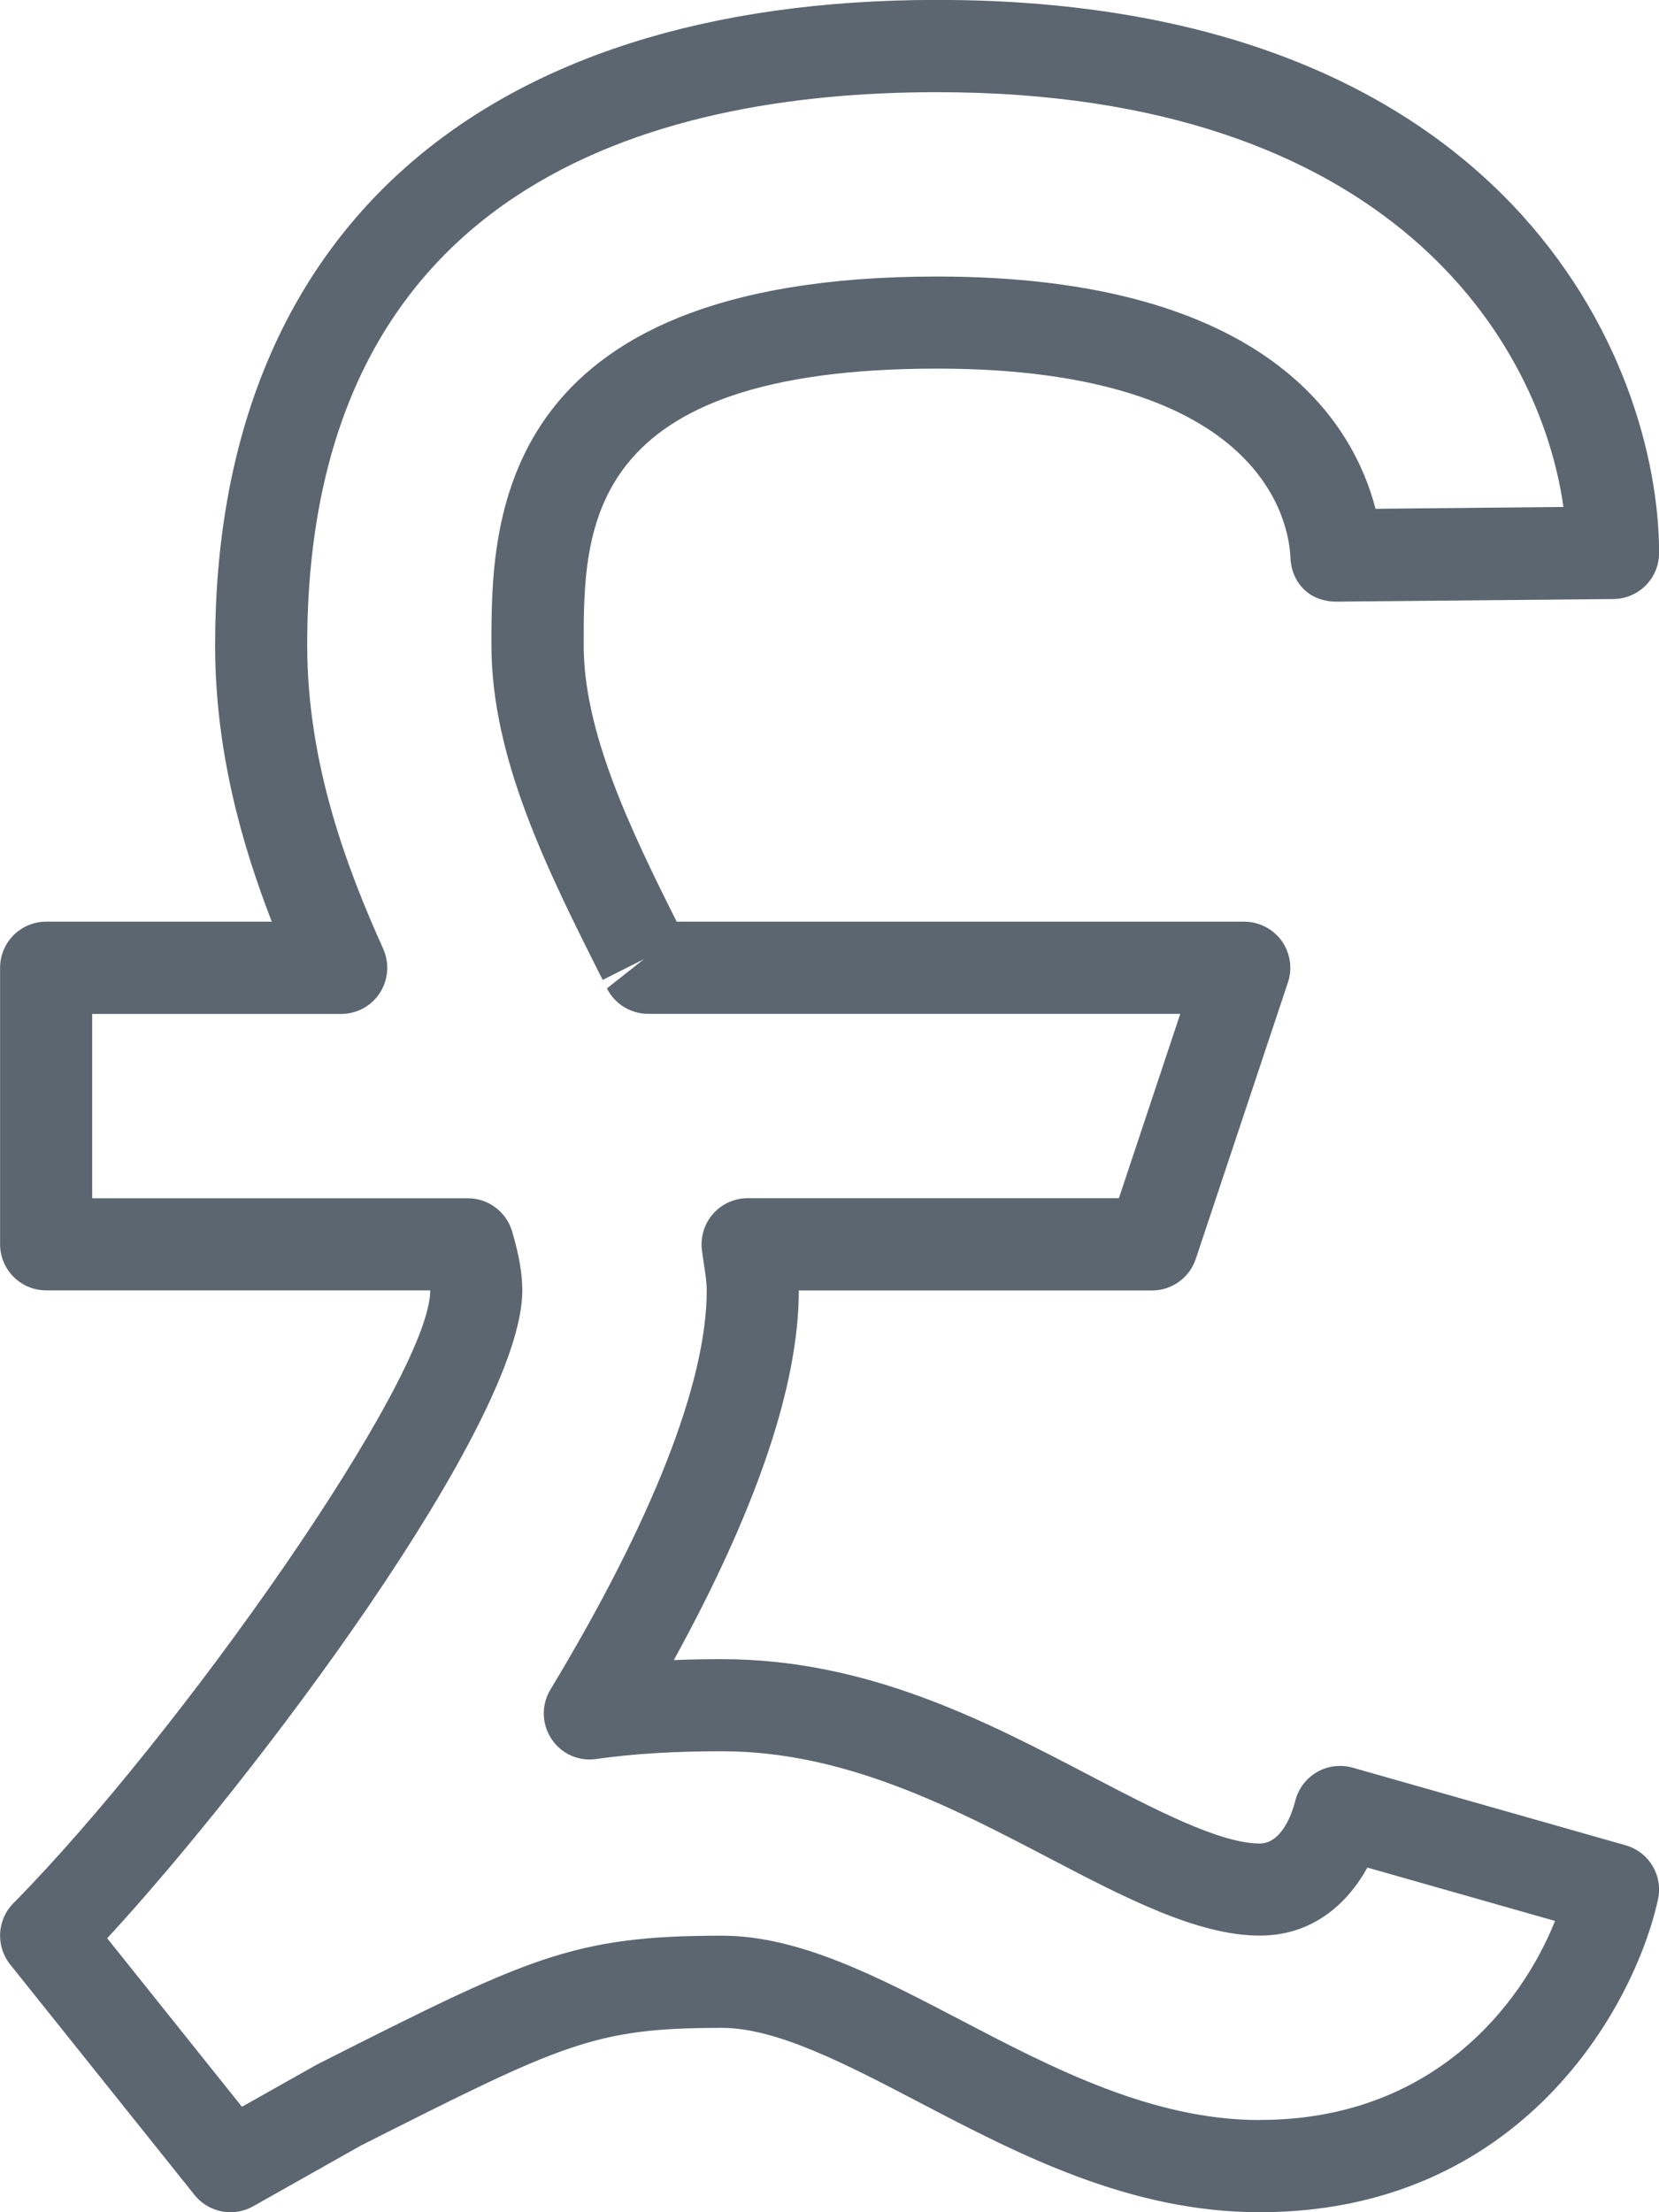 <svg xmlns="http://www.w3.org/2000/svg" viewBox="0 0 18 24"><path fill="#5c6671" d="M17.637 20.019l-2.961-.842c-.129-.036-.27-.02-.387.048s-.202.18-.235.311c-.027.109-.137.464-.387.464-.431 0-1.142-.372-1.83-.731C10.7 18.674 9.413 18 7.833 18c-.181 0-.355.003-.522.01.901-1.641 1.356-2.987 1.356-4.01H12.5c.215 0 .406-.138.474-.342l1-3c.051-.152.025-.32-.068-.451-.092-.126-.239-.207-.406-.208H7.342c-.511-1.018-1.009-2.061-1.009-3 0-1.266 0-3 3.834-3 3.572 0 3.82 1.706 3.834 2.048.01.272.203.485.509.48l2.991-.028c.276 0 .5-.224.5-.5 0-2.075-1.637-6-7.833-6-4.979 0-7.834 2.551-7.834 7 0 1.144.289 2.162.615 3H.501c-.276 0-.5.224-.5.5v3c0 .276.224.5.5.5h4.167c0 .958-2.737 4.84-4.523 6.649-.178.18-.193.465-.035.664l2 2.5c.098.122.243.188.391.188.084 0 .168-.021.245-.064l1.171-.66C6.109 22.17 6.446 22 7.834 22c.595 0 1.35.395 2.157.817 1.062.555 2.266 1.183 3.677 1.183 2.83 0 4.064-2.219 4.321-3.393.057-.258-.097-.516-.352-.588zM13.667 23c-1.166 0-2.254-.568-3.221-1.073C9.534 21.45 8.674 21 7.833 21c-1.625 0-2.098.238-4.389 1.395l-.819.461-1.462-1.828C2.744 19.315 5.667 15.442 5.667 14c0-.181-.035-.385-.111-.642-.063-.212-.258-.358-.479-.358H1v-2h2.702c.17 0 .328-.086.42-.229s.105-.322.036-.477C3.774 9.442 3.333 8.297 3.333 7c0-4.959 3.716-6 6.834-6 4.919 0 6.544 2.709 6.796 4.5l-2.039.02C14.694 4.625 13.779 3 10.166 3 5.332 3 5.332 5.702 5.332 7c0 1.232.613 2.452 1.207 3.631l.447-.225-.401.317c.085.169.258.276.447.276h5.774l-.666 2H8.112c-.143 0-.28.062-.375.169-.078.088-.125.204-.125.331 0 .022.001.043.004.064l.022.157c.014.093.03.185.03.279 0 .993-.586 2.491-1.696 4.331-.045.074-.072.163-.072.258 0 .103.031.198.084.278.105.159.293.246.486.217.4-.057.846-.084 1.364-.084 1.334 0 2.506.614 3.541 1.155.831.434 1.617.845 2.293.845.561 0 .943-.331 1.168-.738l2.036.579c-.369.923-1.337 2.159-3.204 2.159z"/></svg>